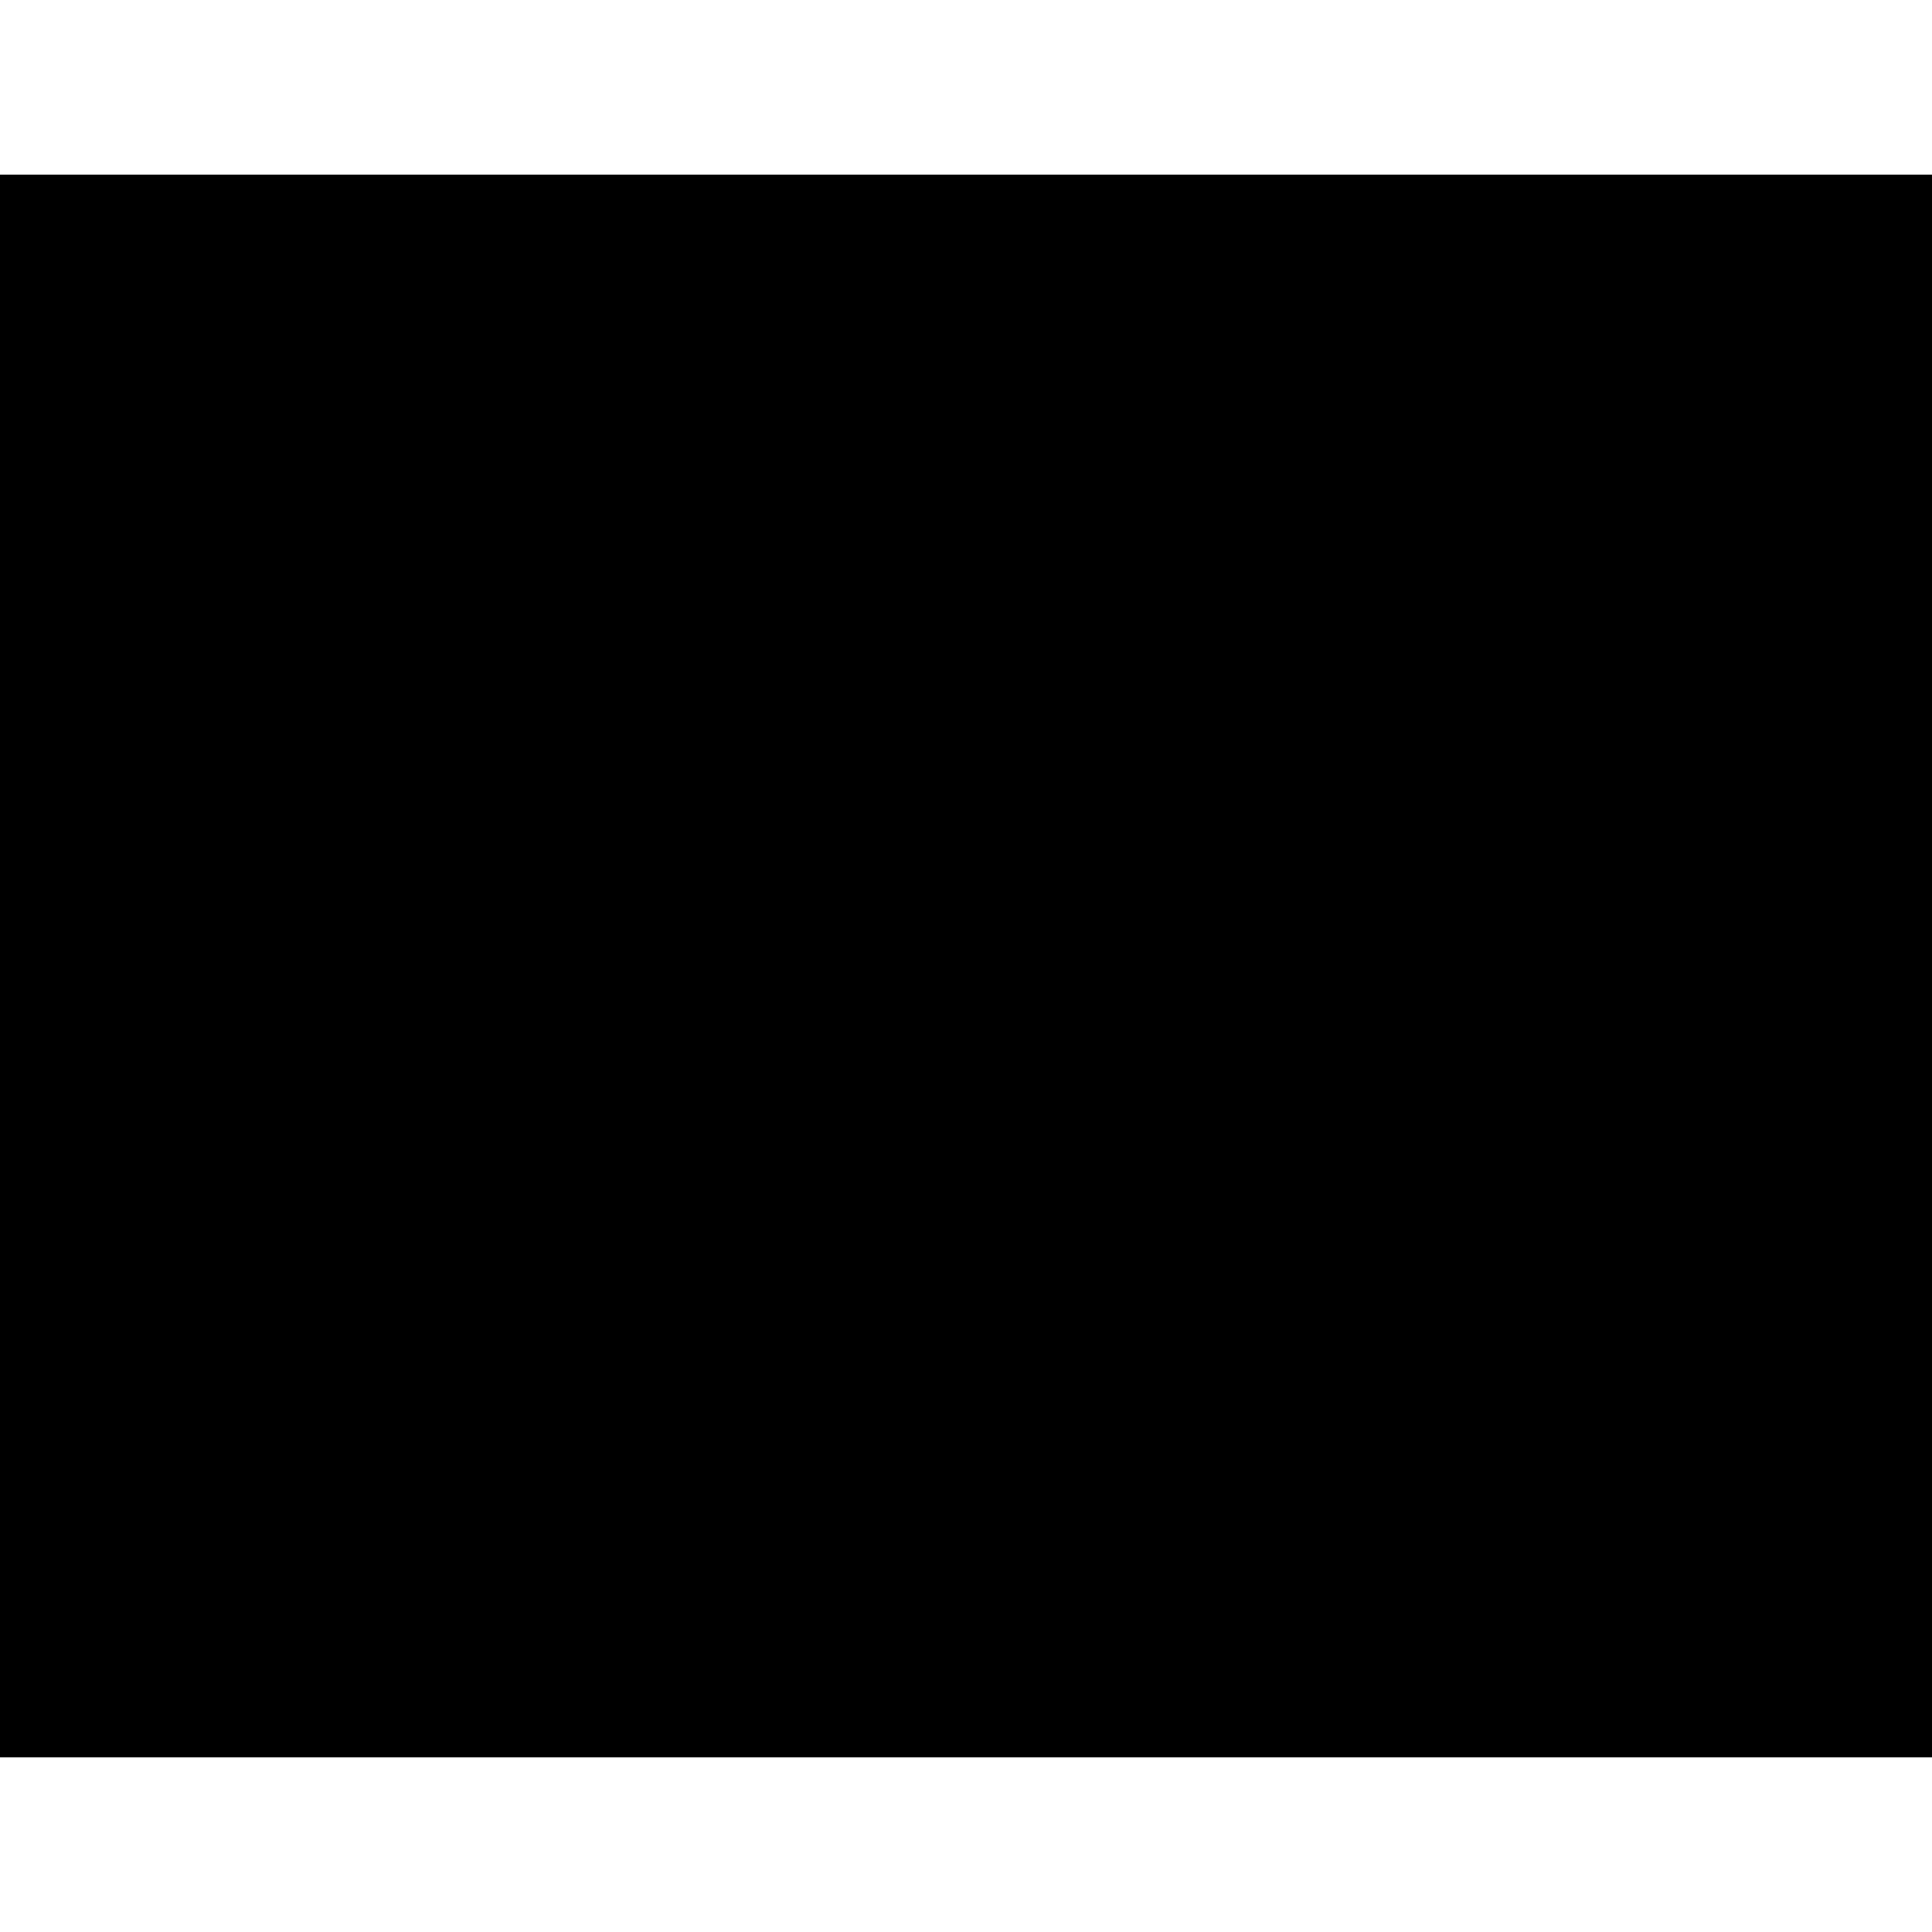 <?xml version="1.0" encoding="iso-8859-1"?><svg height="200px" viewBox="0.0 0.0 24.0 24.0" width="200px" xmlns="http://www.w3.org/2000/svg"><path animation_id="0" d="M0.0 2.169 L24.0 2.169 L24.0 21.831 L0.0 21.831 L0.0 2.169" fill="black" fill-opacity="1.0" filling="0"/>
<path animation_id="1" d="M6.655 4.055 C5.234 5.129 4.452 6.578 4.452 8.136 C4.452 9.694 5.234 11.143 6.655 12.217 C8.006 13.238 9.789 13.801 11.677 13.801 C13.564 13.801 15.348 13.238 16.699 12.217 C18.119 11.143 18.901 9.694 18.901 8.136 C18.901 6.578 18.119 5.129 16.699 4.055 C15.348 3.034 13.564 2.471 11.677 2.471 C9.789 2.471 8.006 3.034 6.655 4.055 L6.655 4.055 M16.933 14.549 L16.933 14.173 L15.488 14.173 L15.488 14.549 L15.719 14.549 L15.719 16.965 L15.488 16.965 L15.488 17.341 L16.933 17.341 L16.933 16.965 L16.701 16.965 L16.701 14.549 L16.933 14.549 M14.841 16.231 C14.841 16.231 14.515 16.965 14.045 16.965 L13.808 16.965 L13.808 14.549 L14.113 14.549 L14.113 14.173 L12.6 14.173 L12.6 14.549 L12.93 14.549 L12.93 16.965 L12.6 16.965 L12.6 17.341 L14.886 17.341 L15.157 16.355 L14.841 16.231 M8.846 16.965 L8.297 15.848 C8.785 15.734 8.964 15.474 8.964 15.089 C8.964 14.117 8.003 14.173 7.547 14.173 L6.102 14.173 L6.102 14.55 L6.432 14.55 L6.432 16.965 L6.102 16.965 L6.102 17.342 L7.547 17.342 L7.547 16.965 L7.311 16.965 L7.311 15.915 L7.456 15.915 L8.071 17.342 L9.122 17.342 L9.122 16.965 L8.846 16.965 L8.846 16.965" fill="black" fill-opacity="1.0" filling="0"/>
<path animation_id="2" d="M7.311 14.549 L7.547 14.549 C7.867 14.549 8.014 14.739 8.014 15.089 C8.014 15.44 7.822 15.609 7.562 15.609 L7.311 15.609 L7.311 14.549" fill="black" fill-opacity="1.0" filling="0"/>
<path animation_id="3" d="M11.248 15.79 C11.248 16.508 11.154 17.091 10.802 17.091 C10.449 17.091 10.355 16.508 10.355 15.79 C10.355 15.072 10.449 14.489 10.802 14.489 C11.154 14.489 11.248 15.072 11.248 15.79" fill="black" fill-opacity="1.0" filling="0"/>
<path animation_id="4" d="M13.67 19.667 C13.67 20.385 13.576 20.968 13.223 20.968 C12.87 20.968 12.777 20.385 12.777 19.667 C12.777 18.949 12.87 18.366 13.223 18.366 C13.576 18.366 13.67 18.949 13.67 19.667" fill="black" fill-opacity="1.0" filling="0"/>
<path animation_id="5" d="M19.248 14.173 L19.248 14.55 L19.37 14.55 C19.483 14.55 19.596 14.64 19.596 14.832 L19.596 16.036 L18.414 14.173 L17.314 14.173 L17.314 14.55 C17.314 14.55 17.489 14.567 17.632 14.655 L17.632 16.683 C17.632 16.876 17.519 16.966 17.406 16.966 L17.285 16.966 L17.285 17.342 L18.296 17.342 L18.296 16.966 L18.175 16.966 C18.062 16.966 17.948 16.876 17.948 16.683 L17.948 15.082 L19.329 17.343 L19.596 17.343 L19.596 17.344 L19.912 17.344 L19.912 14.833 C19.912 14.641 20.025 14.55 20.138 14.55 L20.26 14.55 L20.26 14.174 L19.248 14.174 L19.248 14.173 M5.739 16.965 L4.888 14.164 L3.91 14.164 L4.044 14.604 L3.387 16.667 C3.298 16.943 3.016 16.965 3.016 16.965 L3.016 17.341 L4.018 17.341 L4.018 16.965 L3.938 16.965 C3.858 16.965 3.654 16.952 3.734 16.623 L3.807 16.385 L4.585 16.385 L4.761 16.965 L4.53 16.965 L4.53 17.341 L5.976 17.341 L5.976 16.965 L5.739 16.965 L5.739 16.965" fill="black" fill-opacity="1.0" filling="0"/>
<path animation_id="6" d="M3.911 16.045 L4.198 15.111 L4.482 16.045 L3.911 16.045" fill="black" fill-opacity="1.0" filling="0"/>
<path animation_id="7" d="M22.888 16.965 L22.036 14.164 L21.059 14.164 L21.193 14.604 L20.536 16.667 C20.447 16.943 20.165 16.965 20.165 16.965 L20.165 17.341 L21.167 17.341 L21.167 16.965 L21.087 16.965 C21.007 16.965 20.802 16.952 20.882 16.623 L20.955 16.385 L21.733 16.385 L21.91 16.965 L21.679 16.965 L21.679 17.341 L23.125 17.341 L23.125 16.965 L22.888 16.965 L22.888 16.965" fill="black" fill-opacity="1.0" filling="0"/>
<path animation_id="8" d="M21.06 16.045 L21.346 15.111 L21.63 16.045 L21.06 16.045" fill="black" fill-opacity="1.0" filling="0"/>
<path animation_id="9" d="M2.755 15.205 L3.066 15.205 L2.895 14.101 L2.584 14.232 C2.584 14.232 2.133 14.111 1.812 14.111 C1.491 14.111 0.388 14.362 0.388 15.807 C0.388 16.83 1.15 17.412 1.872 17.412 C2.304 17.412 2.755 17.262 3.116 16.489 L2.836 16.348 C2.836 16.348 2.605 16.88 2.083 16.88 C1.561 16.88 1.341 16.409 1.341 15.726 C1.341 15.044 1.481 14.412 1.963 14.412 C2.434 14.412 2.755 15.205 2.755 15.205 L2.755 15.205 M11.531 18.468 L11.531 18.091 L10.086 18.091 L10.086 18.468 L10.317 18.468 L10.317 19.396 L9.564 19.396 L9.564 18.468 L9.796 18.468 L9.796 18.091 L8.351 18.091 L8.351 18.468 L8.582 18.468 L8.582 20.884 L8.351 20.884 L8.351 21.26 L9.796 21.26 L9.796 20.884 L9.564 20.884 L9.564 19.76 L10.317 19.76 L10.317 20.884 L10.086 20.884 L10.086 21.26 L11.531 21.26 L11.531 20.884 L11.299 20.884 L11.299 18.468 L11.531 18.468 M7.605 19.066 L7.928 19.012 L7.736 18.019 L7.459 18.149 C7.459 18.149 7.02 18.003 6.681 18.003 C6.343 18.003 5.727 18.234 5.727 19.035 C5.727 19.42 6.181 19.789 6.42 19.897 C6.659 20.004 7.151 20.22 7.228 20.289 C7.305 20.358 7.359 20.451 7.359 20.55 C7.359 20.65 7.305 20.928 6.882 20.928 C6.459 20.928 6.105 20.412 5.927 20.089 L5.666 20.158 L5.858 21.213 L6.197 21.097 C6.197 21.097 6.574 21.266 6.944 21.266 C7.313 21.266 8.052 21.043 8.052 20.174 C8.052 19.589 7.69 19.412 7.452 19.296 C7.213 19.181 6.698 18.981 6.574 18.904 C6.451 18.827 6.412 18.773 6.412 18.604 C6.412 18.435 6.597 18.319 6.805 18.319 C7.012 18.319 7.366 18.496 7.605 19.066 L7.605 19.066 M17.38 20.174 C17.38 20.174 17.011 20.884 16.383 20.884 L16.152 20.884 L16.152 19.778 C16.545 19.821 16.58 20.205 16.58 20.205 L16.926 20.205 L16.926 19.004 L16.58 19.004 C16.58 19.004 16.545 19.388 16.152 19.431 L16.152 18.468 L16.383 18.468 C16.988 18.468 17.319 19.12 17.319 19.12 L17.611 19.073 L17.404 18.091 L14.939 18.091 L14.939 18.468 L15.171 18.468 L15.171 20.884 L14.939 20.884 L14.939 21.26 L17.457 21.26 L17.712 20.274 L17.38 20.174 M23.134 15.097 C23.462 15.097 23.743 14.842 23.743 14.493 C23.743 14.146 23.462 13.891 23.134 13.891 C22.802 13.891 22.521 14.146 22.521 14.493 C22.521 14.842 22.802 15.097 23.134 15.097" fill="black" fill-opacity="1.0" filling="0"/>
<path animation_id="10" d="M6.755 4.188 C5.377 5.229 4.618 6.632 4.618 8.136 C4.618 9.641 5.377 11.043 6.755 12.085 C8.077 13.084 9.825 13.635 11.677 13.635 C13.528 13.635 15.276 13.084 16.599 12.085 C17.976 11.043 18.735 9.641 18.735 8.136 C18.735 6.632 17.976 5.23 16.599 4.188 C15.276 3.188 13.528 2.637 11.677 2.637 C9.825 2.637 8.077 3.188 6.755 4.188" fill="black" fill-opacity="1.0" filling="0"/>
<path animation_id="11" d="M22.642 14.492 C22.642 14.207 22.858 13.991 23.134 13.991 C23.406 13.991 23.622 14.207 23.622 14.492 C23.622 14.783 23.406 14.997 23.134 14.997 C22.858 14.997 22.642 14.783 22.642 14.492" fill="black" fill-opacity="1.0" filling="0"/>
<path animation_id="12" d="M23.006 14.54 L23.127 14.54 L23.311 14.842 L23.429 14.842 L23.231 14.536 C23.333 14.523 23.411 14.468 23.411 14.344 C23.411 14.207 23.33 14.146 23.165 14.146 L22.901 14.146 L22.901 14.842 L23.006 14.842 L23.006 14.54 L23.006 14.54" fill="black" fill-opacity="1.0" filling="0"/>
<path animation_id="13" d="M23.006 14.451 L23.006 14.236 L23.15 14.236 C23.223 14.236 23.301 14.252 23.301 14.338 C23.301 14.445 23.221 14.451 23.132 14.451 L23.006 14.451 L23.006 14.451 M12.846 11.981 C12.846 11.981 11.877 11.854 10.861 10.872 C9.845 9.891 9.06 8.575 5.735 8.575 C5.735 8.575 6.439 7.755 8.413 7.755 C10.387 7.755 10.907 9.129 12.269 9.129 C12.269 9.129 11.9 9.626 11.9 10.434 C11.9 11.242 12.846 11.981 12.846 11.981 L12.846 11.981 M14.428 7.189 C14.428 7.559 14.105 7.882 13.447 7.882 C12.396 7.882 11.646 6.878 10.134 6.878 C8.76 6.878 8.055 7.293 8.055 7.293 C8.055 7.293 8.021 6.843 8.402 6.323 C8.783 5.804 9.556 5.365 9.926 3.853 C9.926 3.853 11.069 5.042 12.189 5.607 C13.309 6.173 14.428 6.716 14.428 7.189 L14.428 7.189" fill="black" fill-opacity="1.0" filling="0"/>
<path animation_id="14" d="M14.867 8.079 C14.867 8.079 15.029 8.344 15.029 8.471 C15.029 8.598 14.948 8.621 14.405 8.61 C13.862 8.598 13.77 8.76 13.77 8.875 C13.77 8.991 13.839 9.072 14.428 9.198 C14.59 9.233 14.763 9.233 14.809 9.348 C14.855 9.464 14.924 9.833 15.513 9.833 C16.102 9.833 16.391 9.579 16.391 9.579 C16.391 9.579 15.536 9.694 15.397 9.371 C15.397 9.371 16.379 9.36 16.448 9.371 C16.518 9.383 16.818 9.648 16.875 9.752 C16.875 9.752 16.921 9.256 16.61 9.036 C16.298 8.817 15.605 8.586 15.444 8.494 C15.282 8.401 15.283 8.275 14.867 8.079 L14.867 8.079" fill="black" fill-opacity="1.0" filling="0"/>
<path animation_id="15" d="M14.497 7.651 C14.497 7.651 14.232 8.194 13.528 8.194 C12.385 8.194 11.507 7.213 9.948 7.213 C8.39 7.213 7.651 7.628 7.651 7.628 C7.651 7.628 8.401 7.571 8.921 7.571 C9.441 7.571 10.324 7.935 10.791 8.31 C10.849 8.356 11.08 8.333 11.161 8.263 C11.242 8.194 11.334 8.09 11.334 8.09 C11.334 8.09 11.472 7.998 11.669 8.067 C11.669 8.067 11.611 8.552 11.876 8.795 C12.141 9.037 12.615 9.129 12.615 9.129 C12.615 9.129 12.28 9.429 12.28 10.122 C12.28 10.816 13.25 11.554 13.389 11.635 C13.527 11.716 13.631 11.6 13.631 11.52 C13.631 11.439 13.608 10.919 13.851 10.55 C14.093 10.18 14.245 10.001 14.601 9.822 C14.67 9.788 14.67 9.534 14.416 9.464 C14.162 9.395 13.435 9.291 13.435 8.876 C13.435 8.46 14.439 8.425 14.763 8.449 C14.763 8.448 14.567 8.067 14.497 7.651 L14.497 7.651" fill="black" fill-opacity="1.0" filling="0"/>
<path animation_id="16" d="M11.906 8.021 C11.906 8.021 11.848 8.471 12.218 8.673 C12.587 8.875 12.903 8.68 12.951 8.535 C12.962 8.5 12.922 8.413 12.858 8.482 C12.795 8.552 12.511 8.706 12.31 8.552 C12.085 8.379 12.108 8.183 12.114 8.044 C12.12 7.905 11.911 7.934 11.906 8.021" fill="black" fill-opacity="1.0" filling="0"/>
<path animation_id="17" d="M9.336 15.79 A1.466 1.639 0.0 1 0 12.267 15.79 A1.466 1.639 0.0 1 0 9.336 15.79" fill="black" fill-opacity="1.0" filling="0"/>
<path animation_id="18" d="M11.757 19.667 A1.466 1.639 0.0 1 0 14.688 19.667 A1.466 1.639 0.0 1 0 11.757 19.667" fill="black" fill-opacity="1.0" filling="0"/>
<path animation_id="19" d="M5.283 8.136 A6.393 4.833 0.0 1 0 18.07 8.136 A6.393 4.833 0.0 1 0 5.283 8.136" fill="black" fill-opacity="1.0" filling="0"/></svg>